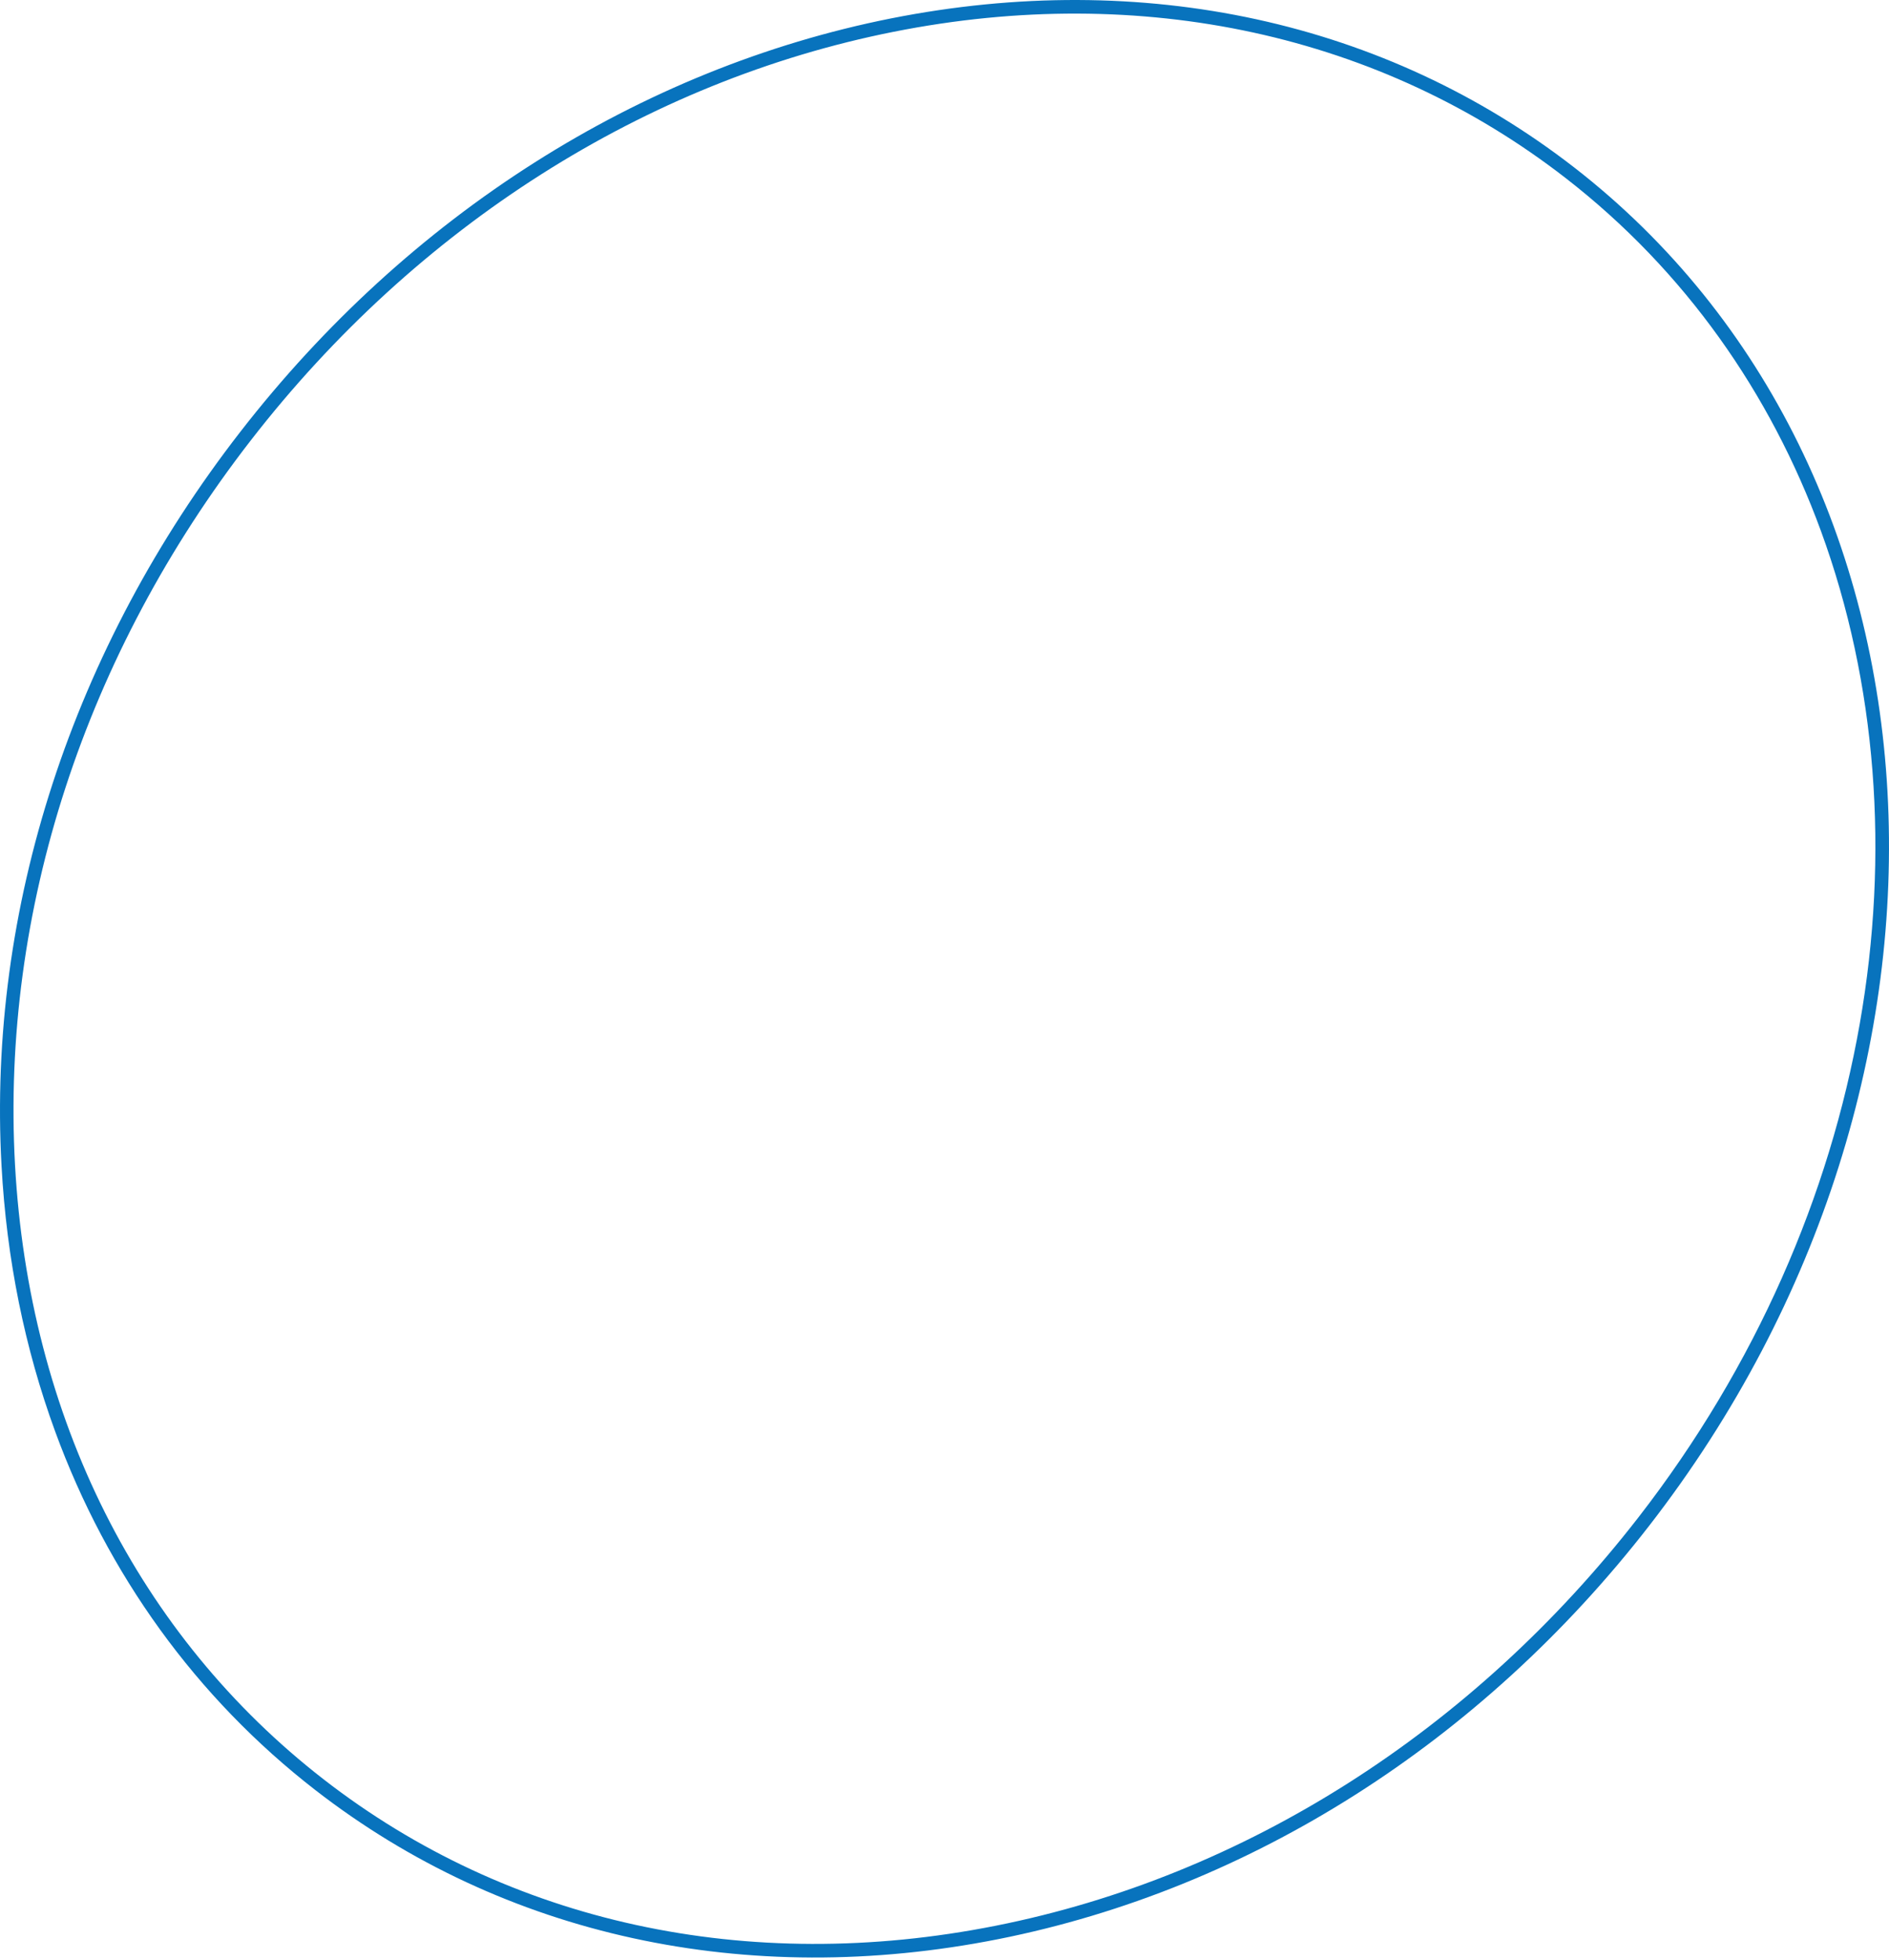 <svg width="324" height="336" viewBox="0 0 324 336" fill="none" xmlns="http://www.w3.org/2000/svg">
<path d="M9.446 245.392C4.261 231.212 1.126 215.923 0.258 199.79C-2.153 155.828 12.388 111.167 41.206 74.054C70.023 36.917 109.668 11.741 152.834 3.156C196.073 -5.429 237.671 3.638 269.985 28.694C336.615 80.396 342.403 184.863 282.887 261.573C254.069 298.71 214.424 323.886 171.258 332.471C128.02 341.056 86.421 331.989 54.107 306.933C33.609 291.042 18.417 269.917 9.446 245.392ZM312.331 91.055C303.674 67.422 289.036 46.442 268.563 30.55C236.803 5.905 195.88 -3.018 153.292 5.447C110.657 13.911 71.494 38.798 43.038 75.477C14.559 112.156 0.186 156.262 2.573 199.669C4.961 243.004 23.746 280.431 55.506 305.076C87.265 329.722 128.189 338.645 170.776 330.18C213.411 321.716 252.55 296.829 281.03 260.15C321.423 208.086 331.382 143.12 312.331 91.055Z" fill="#0873BD"/>
</svg>
